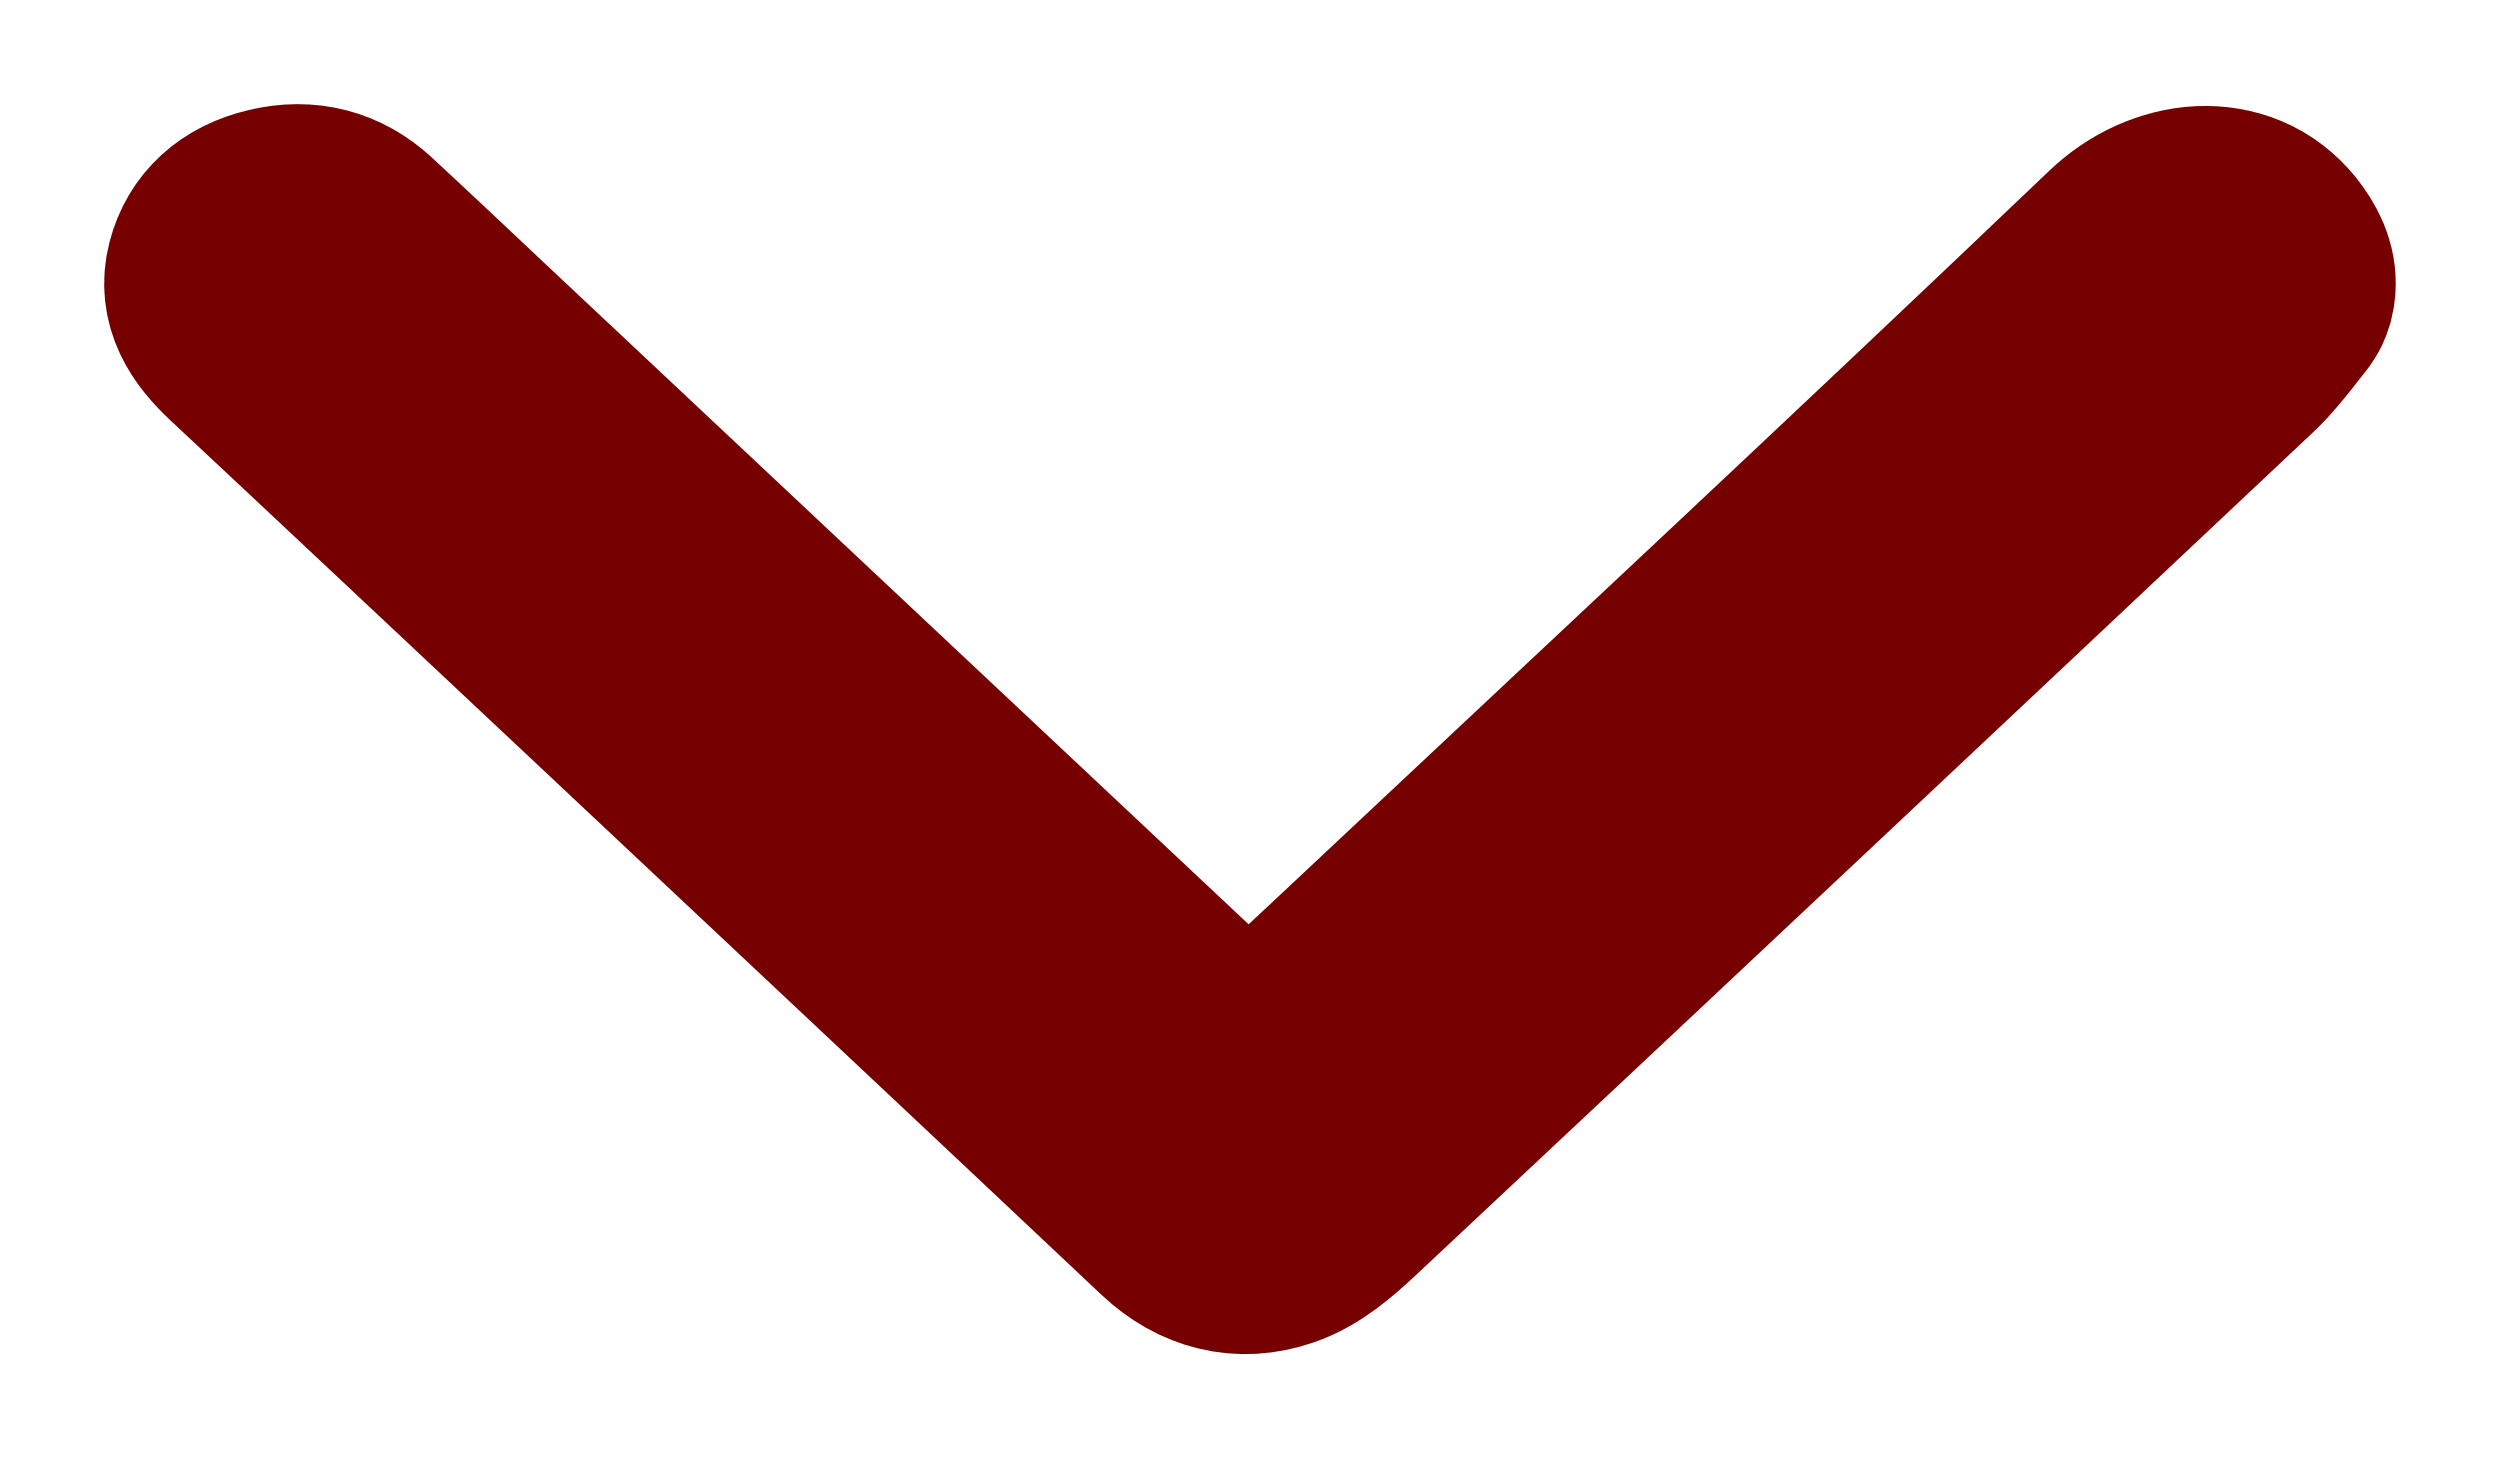<svg width="12" height="7" viewBox="0 0 12 7" fill="none" xmlns="http://www.w3.org/2000/svg">
<path d="M10.982 1.443C10.98 1.447 10.978 1.451 10.975 1.455C10.971 1.461 10.967 1.468 10.962 1.474C10.954 1.484 10.946 1.494 10.938 1.504C10.907 1.543 10.876 1.584 10.843 1.622C10.817 1.653 10.79 1.683 10.761 1.71C9.327 3.06 7.892 4.409 6.454 5.756C6.364 5.84 6.261 5.931 6.142 5.971C5.954 6.036 5.776 5.988 5.632 5.853C4.658 4.935 3.681 4.019 2.705 3.102C2.19 2.619 1.677 2.136 1.161 1.654C1.047 1.548 0.972 1.433 1.01 1.286C1.046 1.148 1.147 1.053 1.308 1.015C1.472 0.975 1.617 1.016 1.732 1.122C1.92 1.296 2.105 1.471 2.291 1.646C3.51 2.791 4.729 3.935 5.948 5.08C5.961 5.093 5.969 5.109 5.984 5.13C6.147 4.978 6.295 4.839 6.444 4.7C7.691 3.529 8.945 2.362 10.181 1.182C10.233 1.132 10.295 1.089 10.364 1.058C10.426 1.031 10.494 1.012 10.564 1.009C10.63 1.006 10.697 1.017 10.757 1.042C10.822 1.069 10.876 1.113 10.917 1.163C10.968 1.226 11.005 1.299 10.999 1.377C10.998 1.389 10.996 1.402 10.993 1.414C10.99 1.424 10.986 1.434 10.982 1.443L10.982 1.443Z" fill="#760000" stroke="#760000"/>
</svg>
